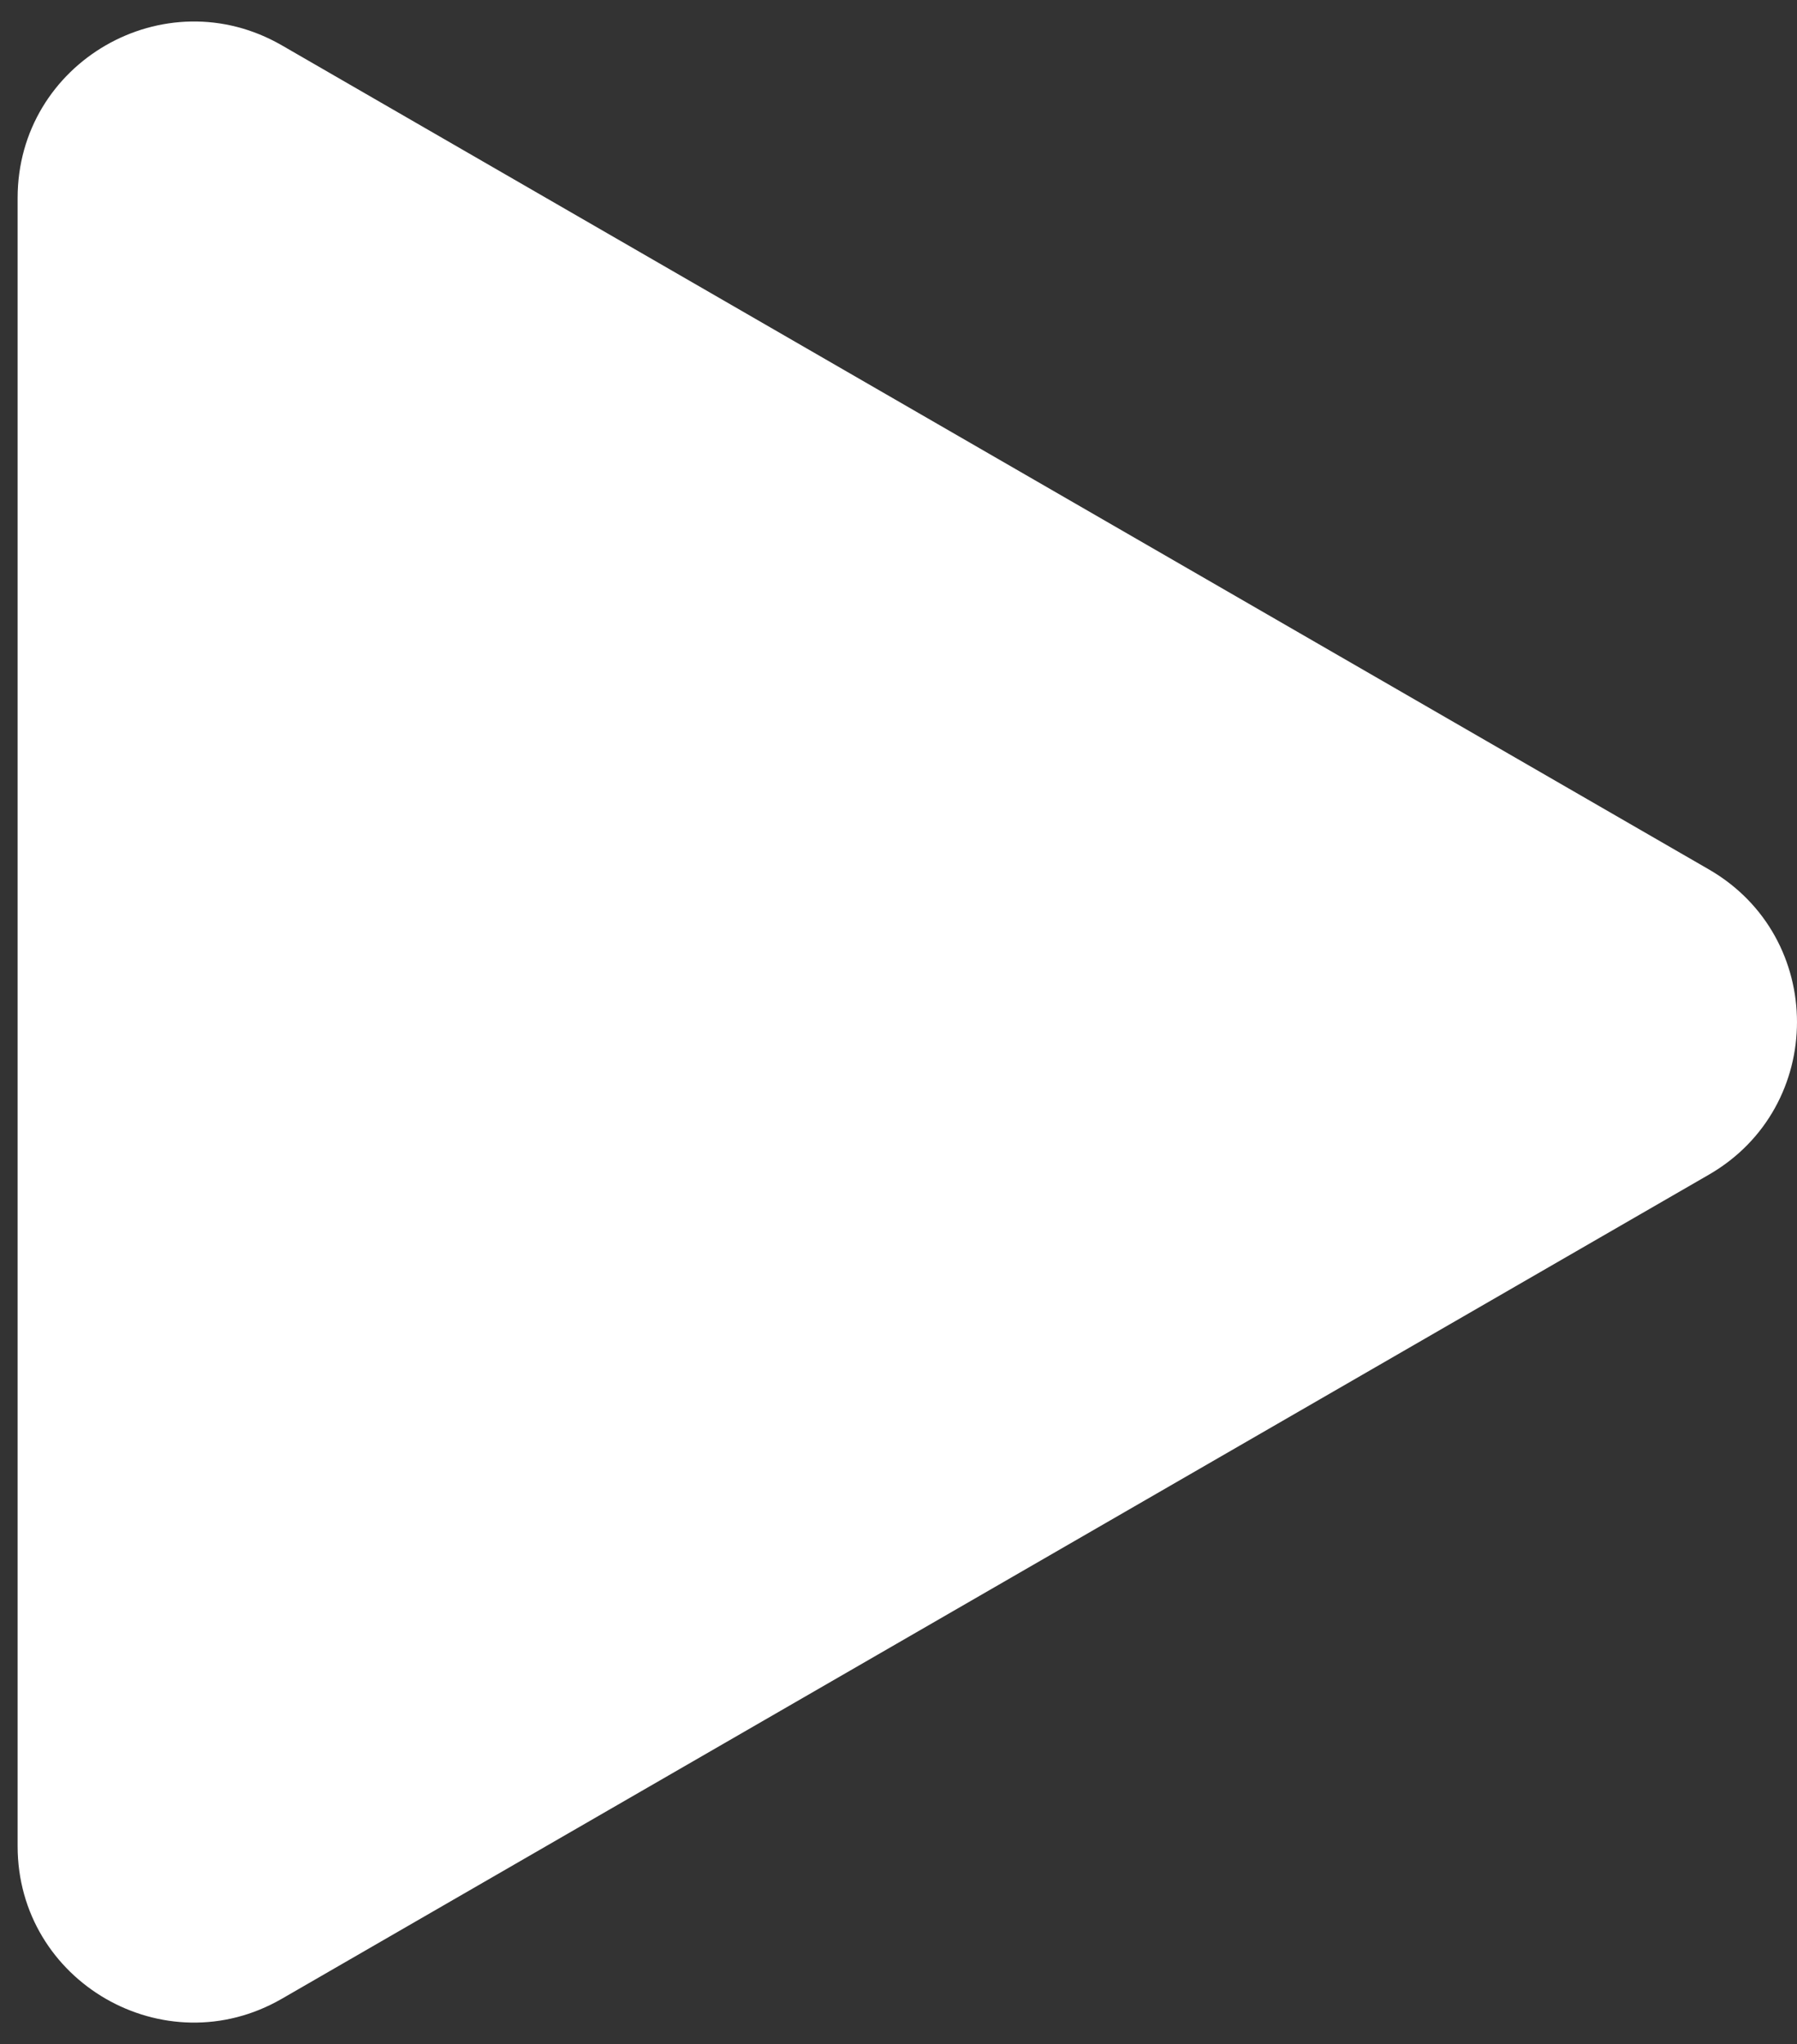 <svg width="51" height="58" viewBox="0 0 51 58" fill="none" xmlns="http://www.w3.org/2000/svg">
<rect x="0" y="0" width="51" height="58" fill="#333333" stroke="none"/>
<path d="M48.5 24.67C51.833 26.594 51.833 31.406 48.5 33.33L8 56.713C4.667 58.637 0.5 56.232 0.5 52.383L0.5 5.617C0.5 1.768 4.667 -0.637 8 1.287L48.5 24.67Z" fill="white"/>
</svg>
